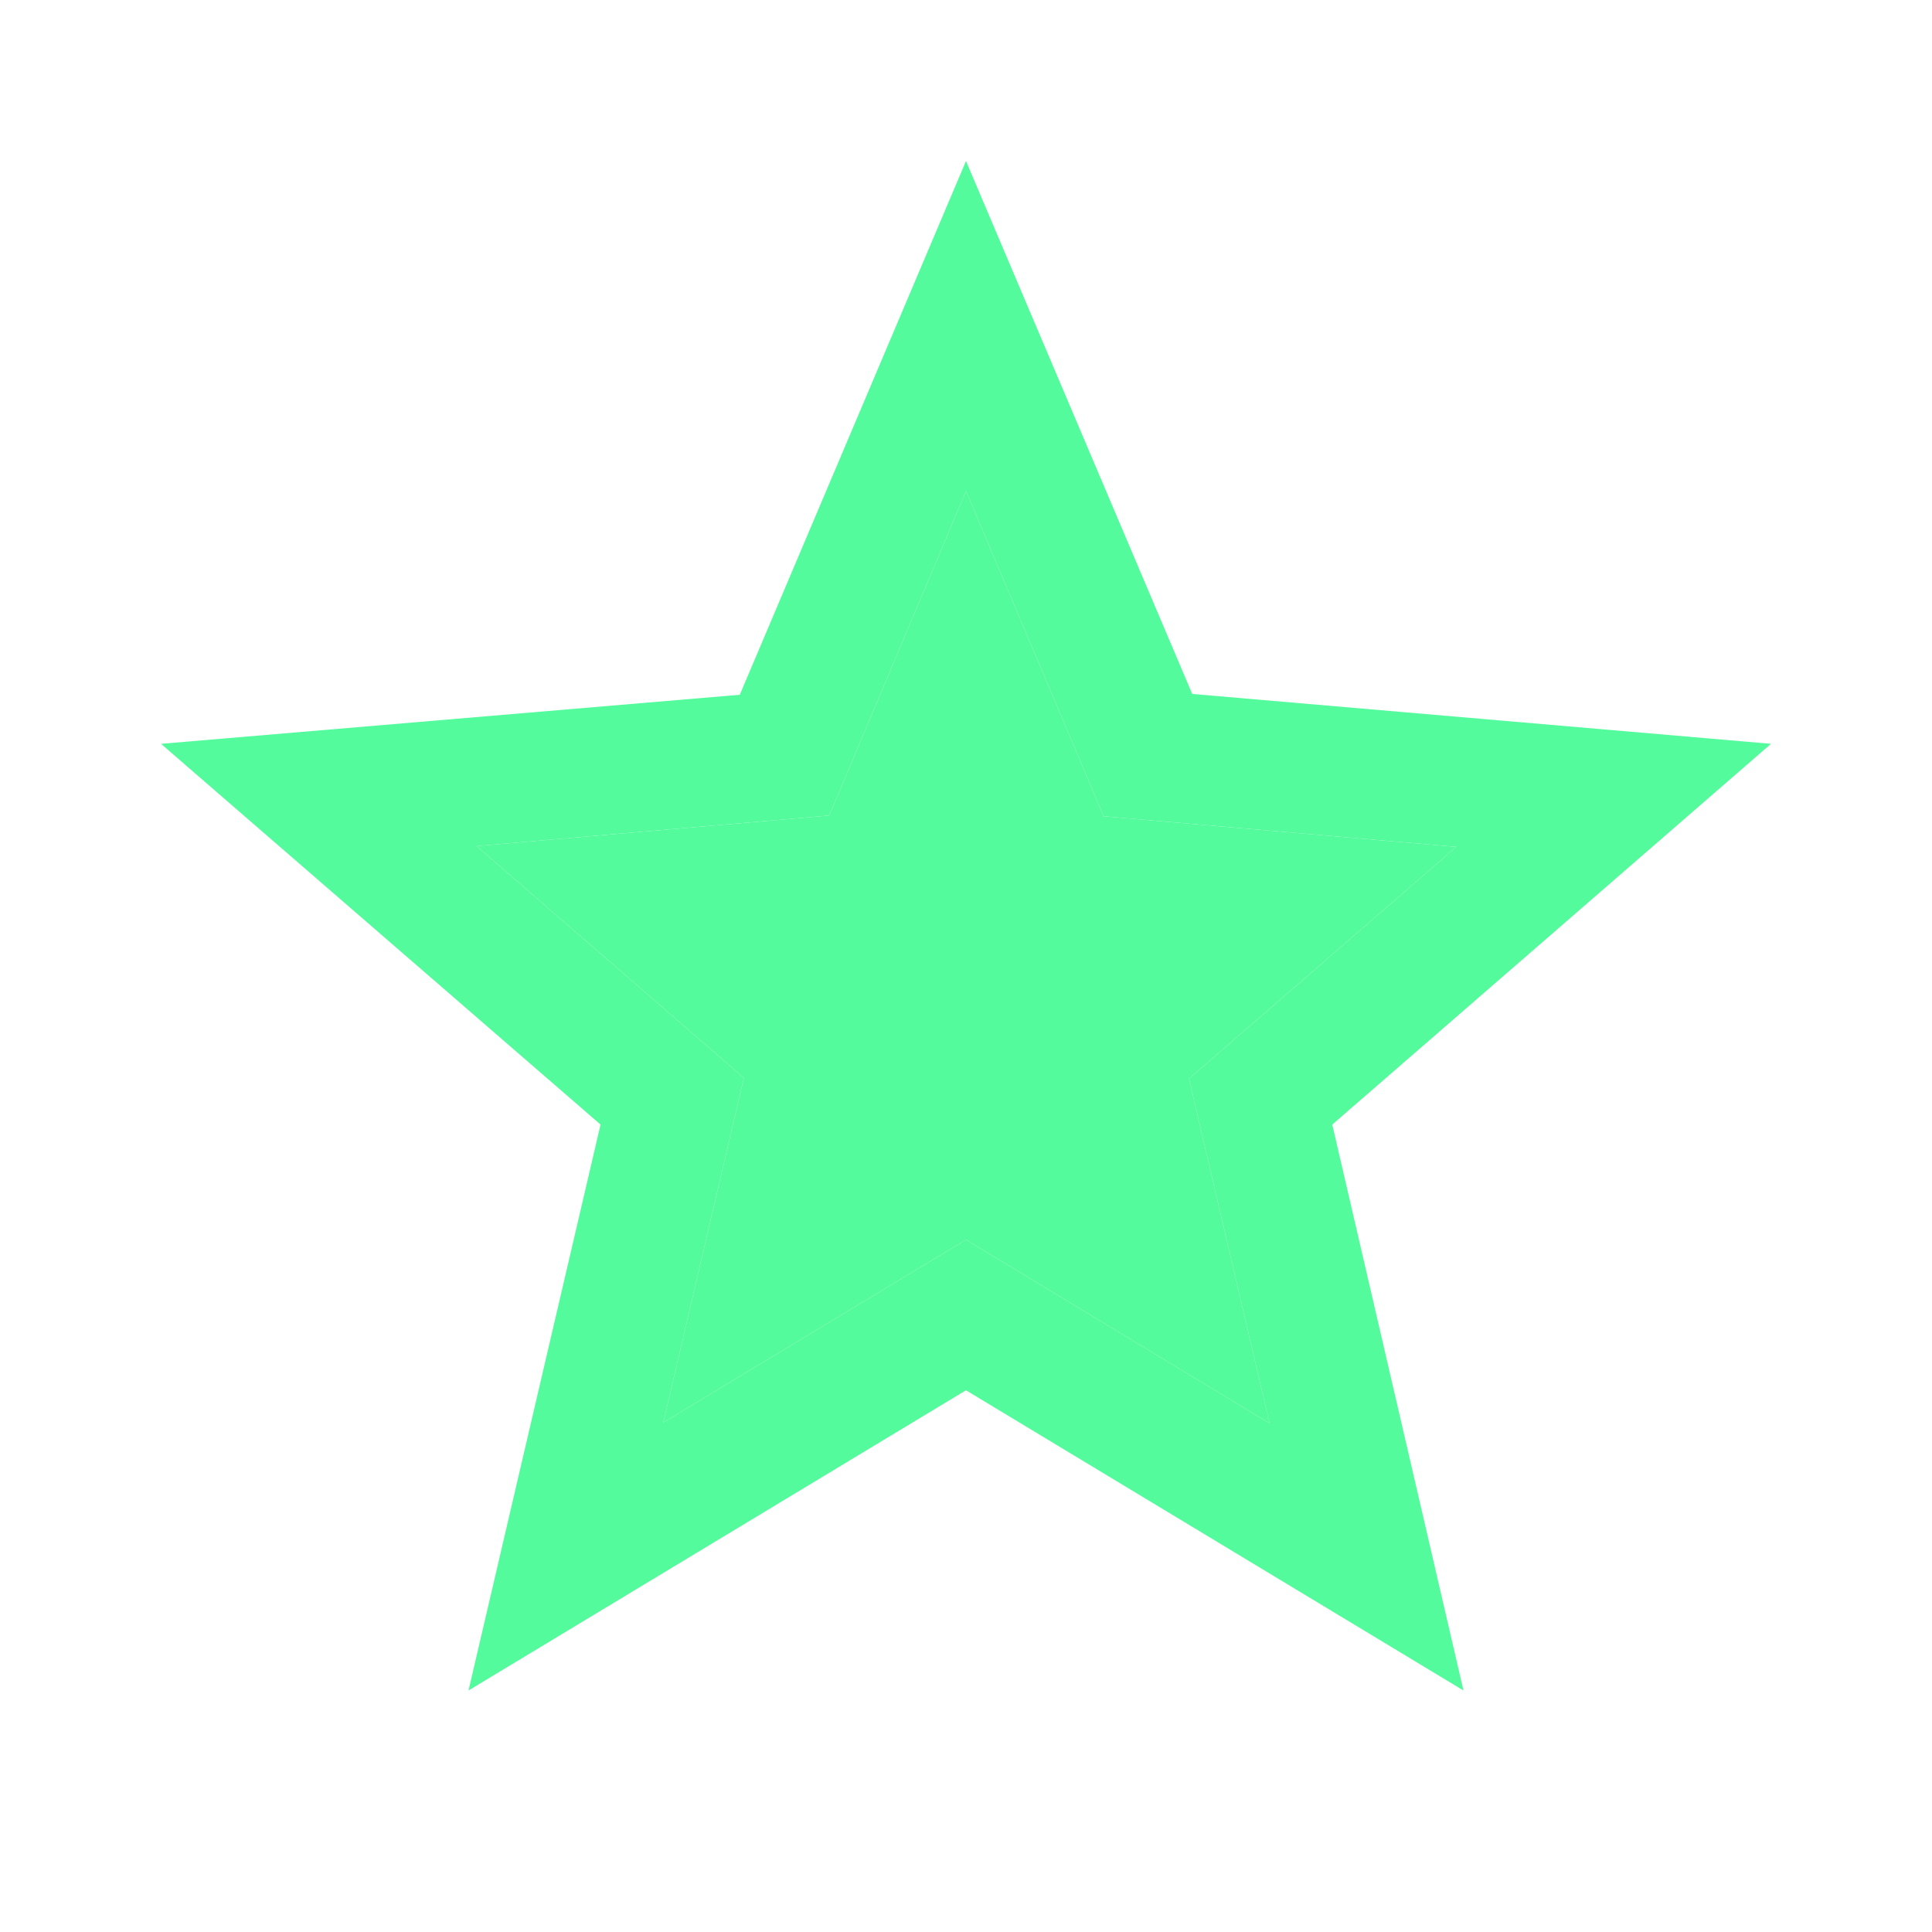 <svg width="38" height="38" viewBox="0 0 38 38" fill="none" xmlns="http://www.w3.org/2000/svg">
<path d="M34.834 14.63L23.45 13.649L19 3.167L14.551 13.665L3.167 14.63L11.812 22.119L9.215 33.25L19 27.345L28.785 33.25L26.204 22.119L34.834 14.63ZM19 24.384L13.047 27.978L14.63 21.201L9.374 16.641L16.309 16.04L19 9.659L21.708 16.055L28.643 16.657L23.386 21.217L24.97 27.994L19 24.384Z" fill="#54FB9D"/>
<path d="M19 24.384L13.047 27.978L14.63 21.201L9.374 16.641L16.309 16.04L19 9.659L21.708 16.055L28.643 16.657L23.386 21.217L24.97 27.994L19 24.384Z" fill="#54FB9D"/>
</svg>
